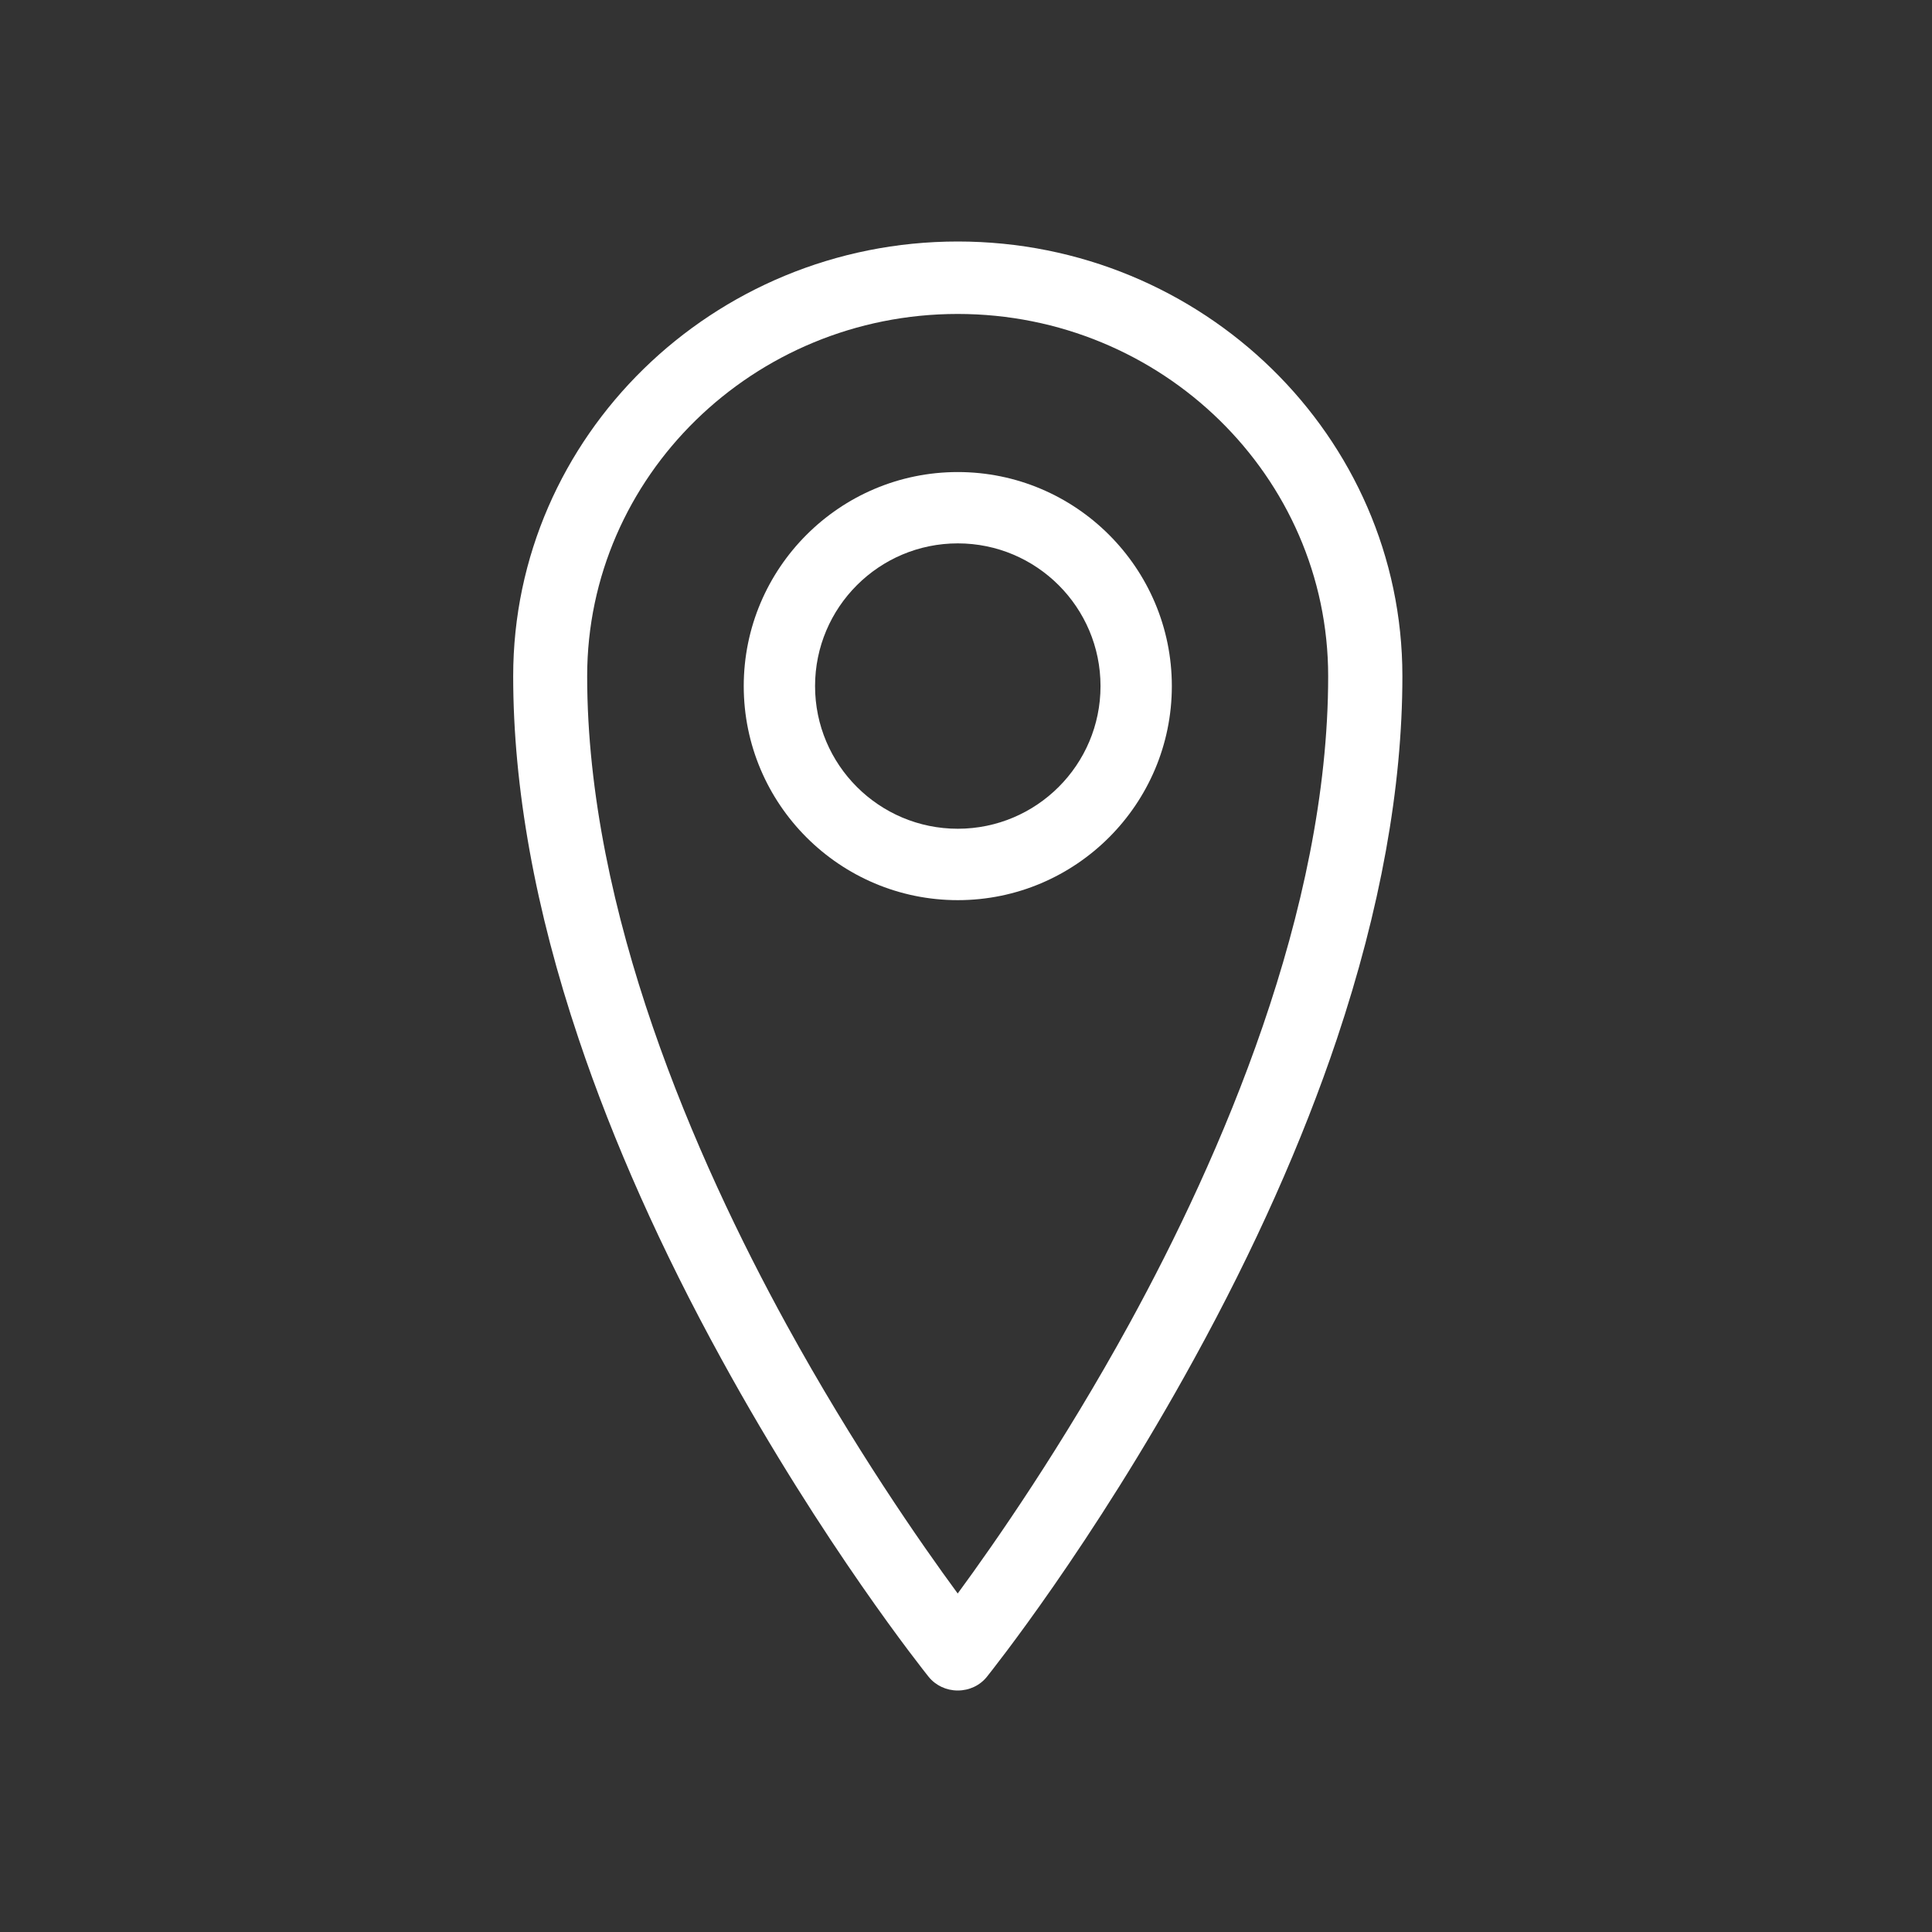 <svg width="24" height="24" viewBox="0 0 24 24" fill="none" xmlns="http://www.w3.org/2000/svg">
<rect x="0" y="0" width="24" height="24" fill="#333333" stroke="none"/>
<path d="M11.897 21C11.756 21 11.623 20.938 11.535 20.829C11.482 20.762 10.23 19.196 8.961 16.881C8.213 15.52 7.617 14.182 7.189 12.907C6.648 11.299 6.375 9.783 6.375 8.4C6.375 5.423 8.853 3 11.898 3C14.942 3 17.421 5.423 17.421 8.4C17.421 9.783 17.146 11.298 16.607 12.907C16.179 14.182 15.582 15.52 14.834 16.881C13.565 19.196 12.313 20.762 12.26 20.829C12.173 20.938 12.04 21 11.898 21H11.897ZM11.897 3.9C9.359 3.9 7.294 5.919 7.294 8.4C7.294 11.329 8.641 14.398 9.771 16.456C10.602 17.969 11.436 19.168 11.897 19.795C12.359 19.166 13.199 17.959 14.031 16.441C15.156 14.387 16.499 11.323 16.499 8.4C16.499 5.919 14.434 3.9 11.897 3.9Z" fill="white"/>
<path d="M11.898 11.182C10.432 11.182 9.239 9.989 9.239 8.523C9.239 7.057 10.432 5.864 11.898 5.864C13.364 5.864 14.557 7.057 14.557 8.523C14.557 9.989 13.364 11.182 11.898 11.182ZM11.898 6.75C10.92 6.75 10.125 7.544 10.125 8.523C10.125 9.501 10.92 10.295 11.898 10.295C12.876 10.295 13.671 9.501 13.671 8.523C13.671 7.544 12.876 6.75 11.898 6.75Z" fill="white"/>
</svg>
